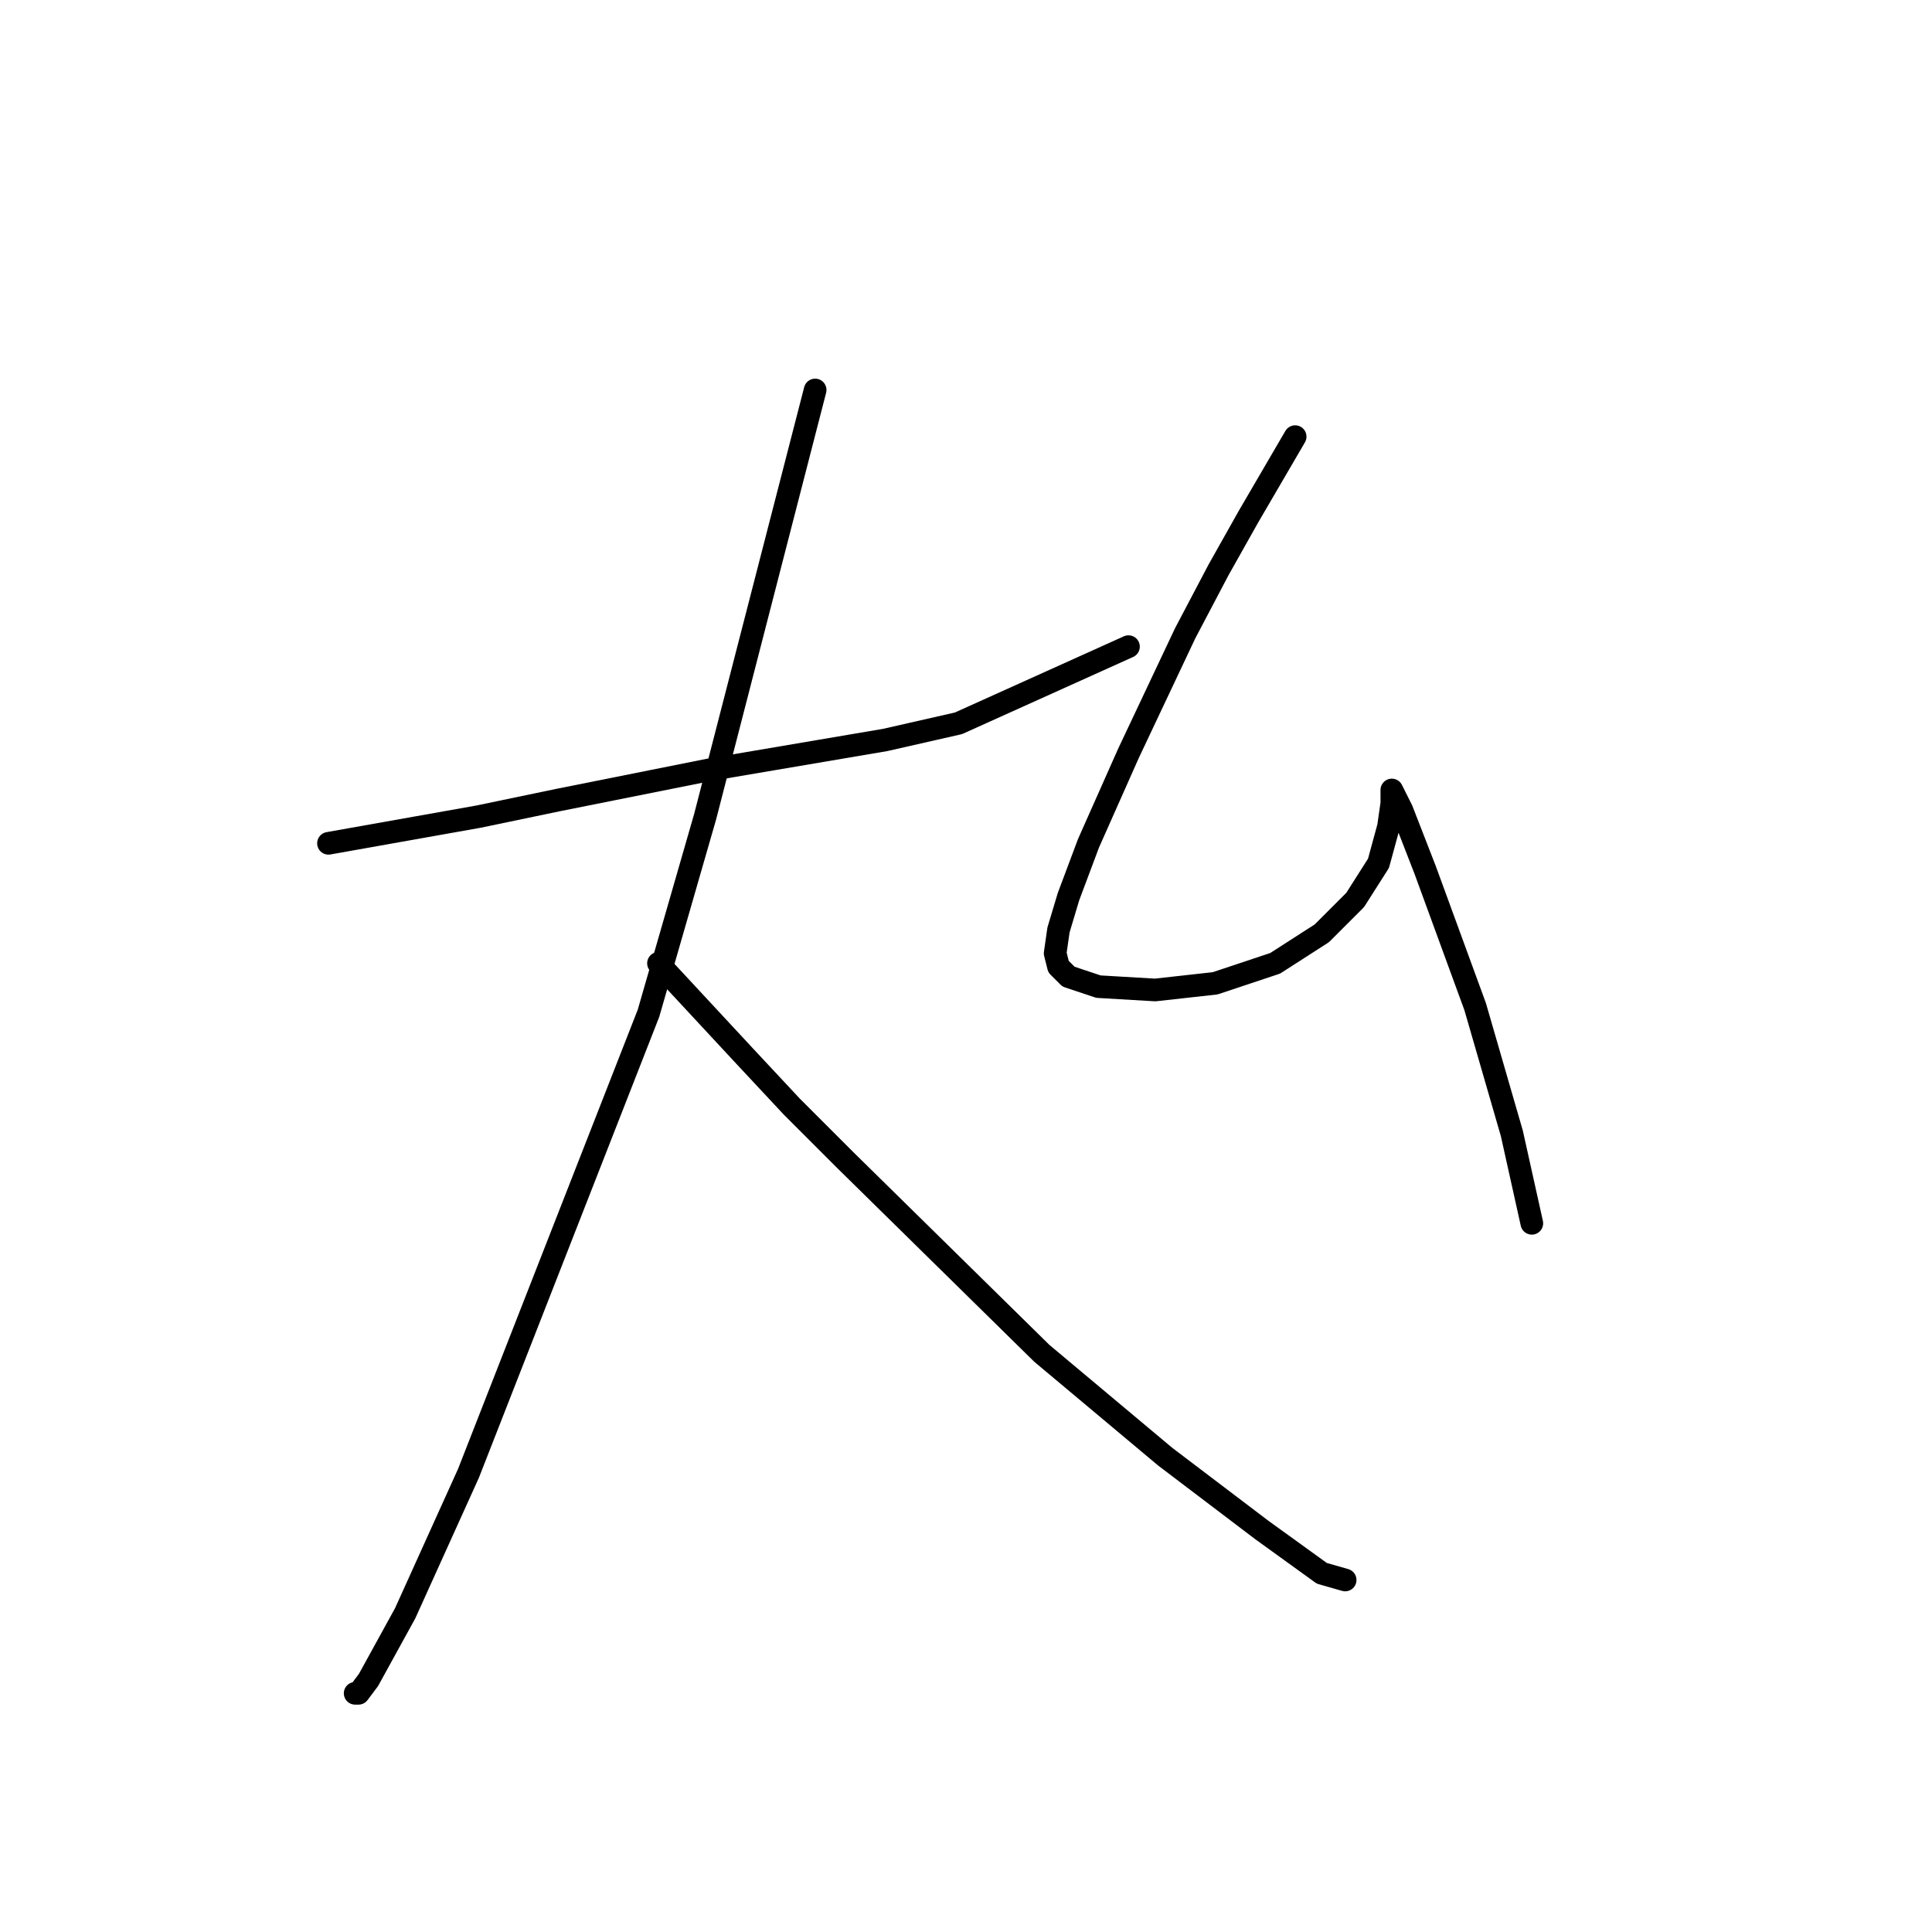 <?xml version="1.0" standalone="no"?>
    <svg width="256" height="256" xmlns="http://www.w3.org/2000/svg" version="1.1">
    <polyline stroke="black" stroke-width="3" stroke-linecap="round" fill="transparent" stroke-linejoin="round" points="43.525 111.743 63.401 108.209 74.002 106.001 93.878 102.025 117.287 98.05 127.004 95.842 149.53 85.683 149.53 85.683 " />
        <polyline stroke="black" stroke-width="3" stroke-linecap="round" fill="transparent" stroke-linejoin="round" points="108.012 51.673 93.436 108.209 85.927 134.269 62.076 195.222 53.684 213.773 48.825 222.607 47.5 224.373 47.059 224.373 47.059 224.373 " />
        <polyline stroke="black" stroke-width="3" stroke-linecap="round" fill="transparent" stroke-linejoin="round" points="87.252 127.643 98.736 140.011 104.92 146.636 111.987 153.703 138.046 179.321 154.389 193.013 167.198 202.731 175.148 208.473 178.24 209.356 178.24 209.356 " />
        <polyline stroke="black" stroke-width="3" stroke-linecap="round" fill="transparent" stroke-linejoin="round" points="171.615 57.857 165.431 68.457 161.456 75.524 157.039 83.916 149.53 99.817 144.23 111.743 141.58 118.81 140.255 123.227 139.813 126.318 140.255 128.085 141.58 129.41 145.555 130.735 153.064 131.177 161.014 130.294 168.965 127.643 175.148 123.668 179.565 119.251 182.657 114.393 183.982 109.534 184.424 106.442 184.424 105.117 184.424 104.676 184.865 105.559 185.749 107.326 188.841 115.276 195.466 133.385 200.325 150.17 202.975 162.095 202.975 162.095 " />
        </svg>